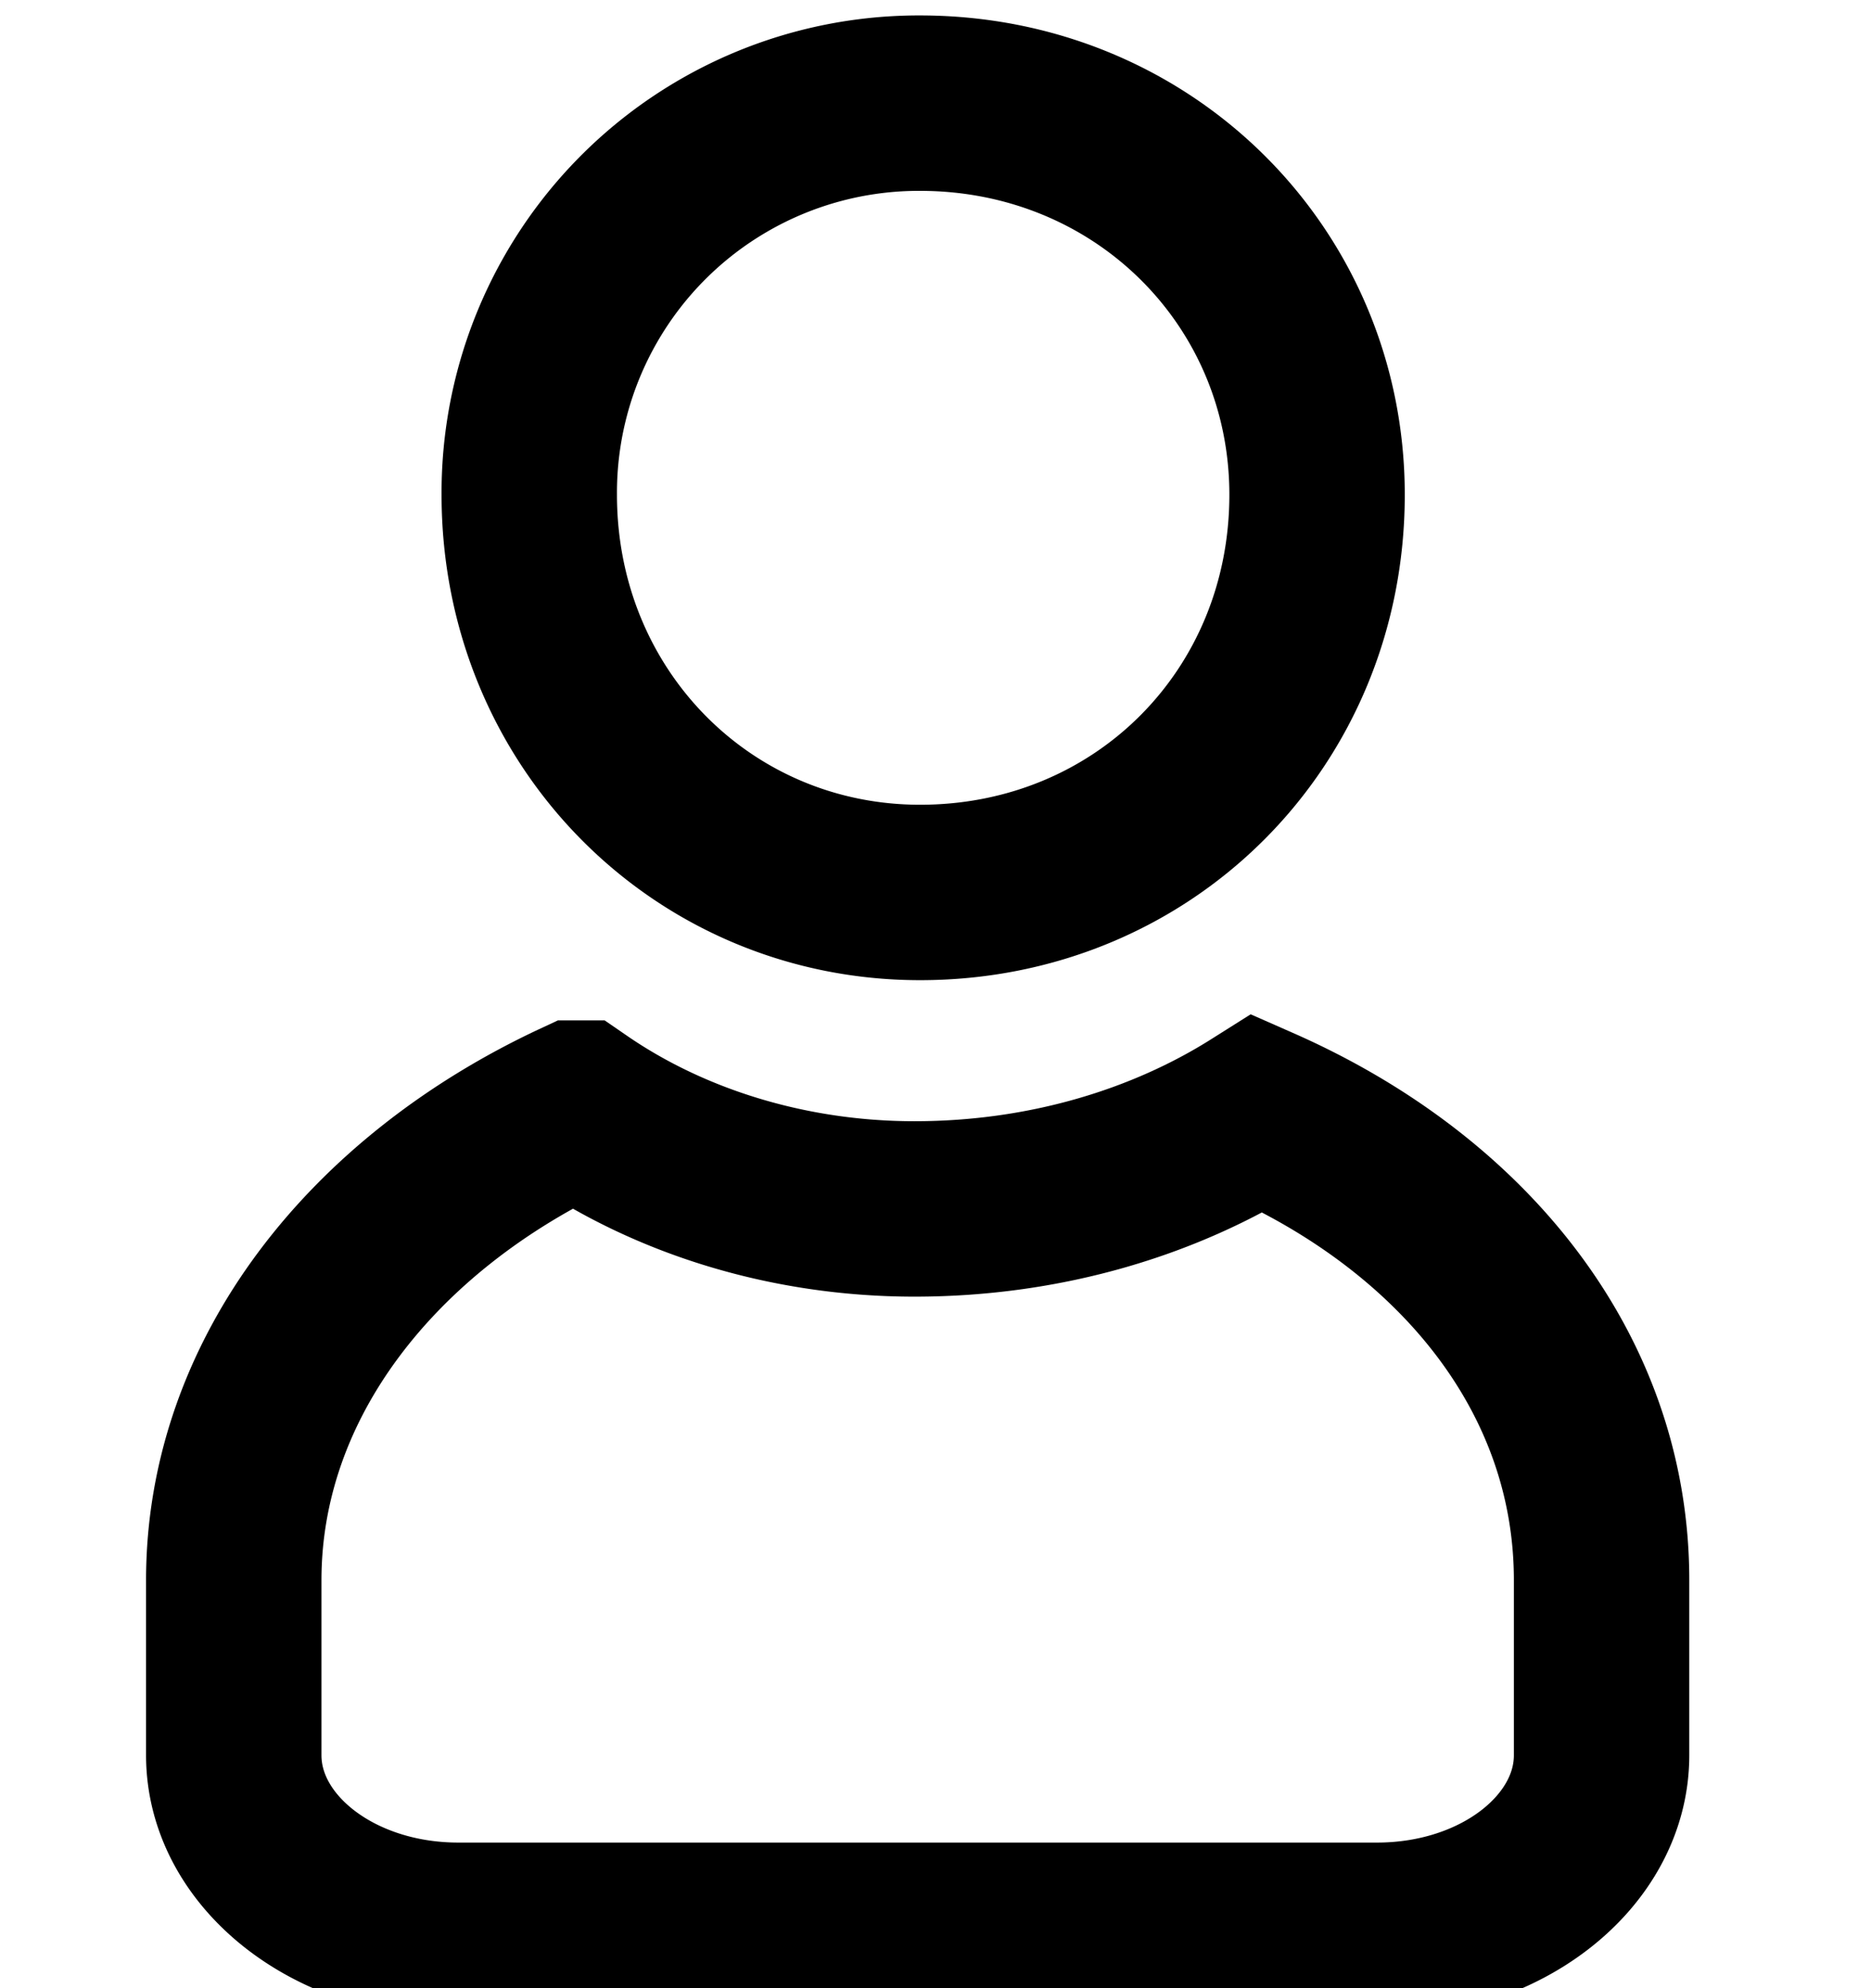 <svg xmlns="http://www.w3.org/2000/svg" width="16" height="17" viewBox="0 0 16 17">
    <path fill="none" fill-rule="evenodd" stroke="#000" stroke-width="1.5" d="M4.938 9.475c.791.544 1.808.862 2.882.862 1.13 0 2.147-.318 2.938-.817 1.751.771 2.938 2.223 2.938 3.992v1.496c0 .817-.848 1.497-1.921 1.497H3.92c-1.073 0-1.921-.68-1.921-1.497v-1.496c0-1.724 1.187-3.22 2.938-4.037zM7.868.882c1.91 0 3.395 1.488 3.395 3.348 0 1.913-1.485 3.401-3.395 3.401-1.856 0-3.342-1.488-3.342-3.401A3.331 3.331 0 0 1 7.868.882z"/>
</svg>
